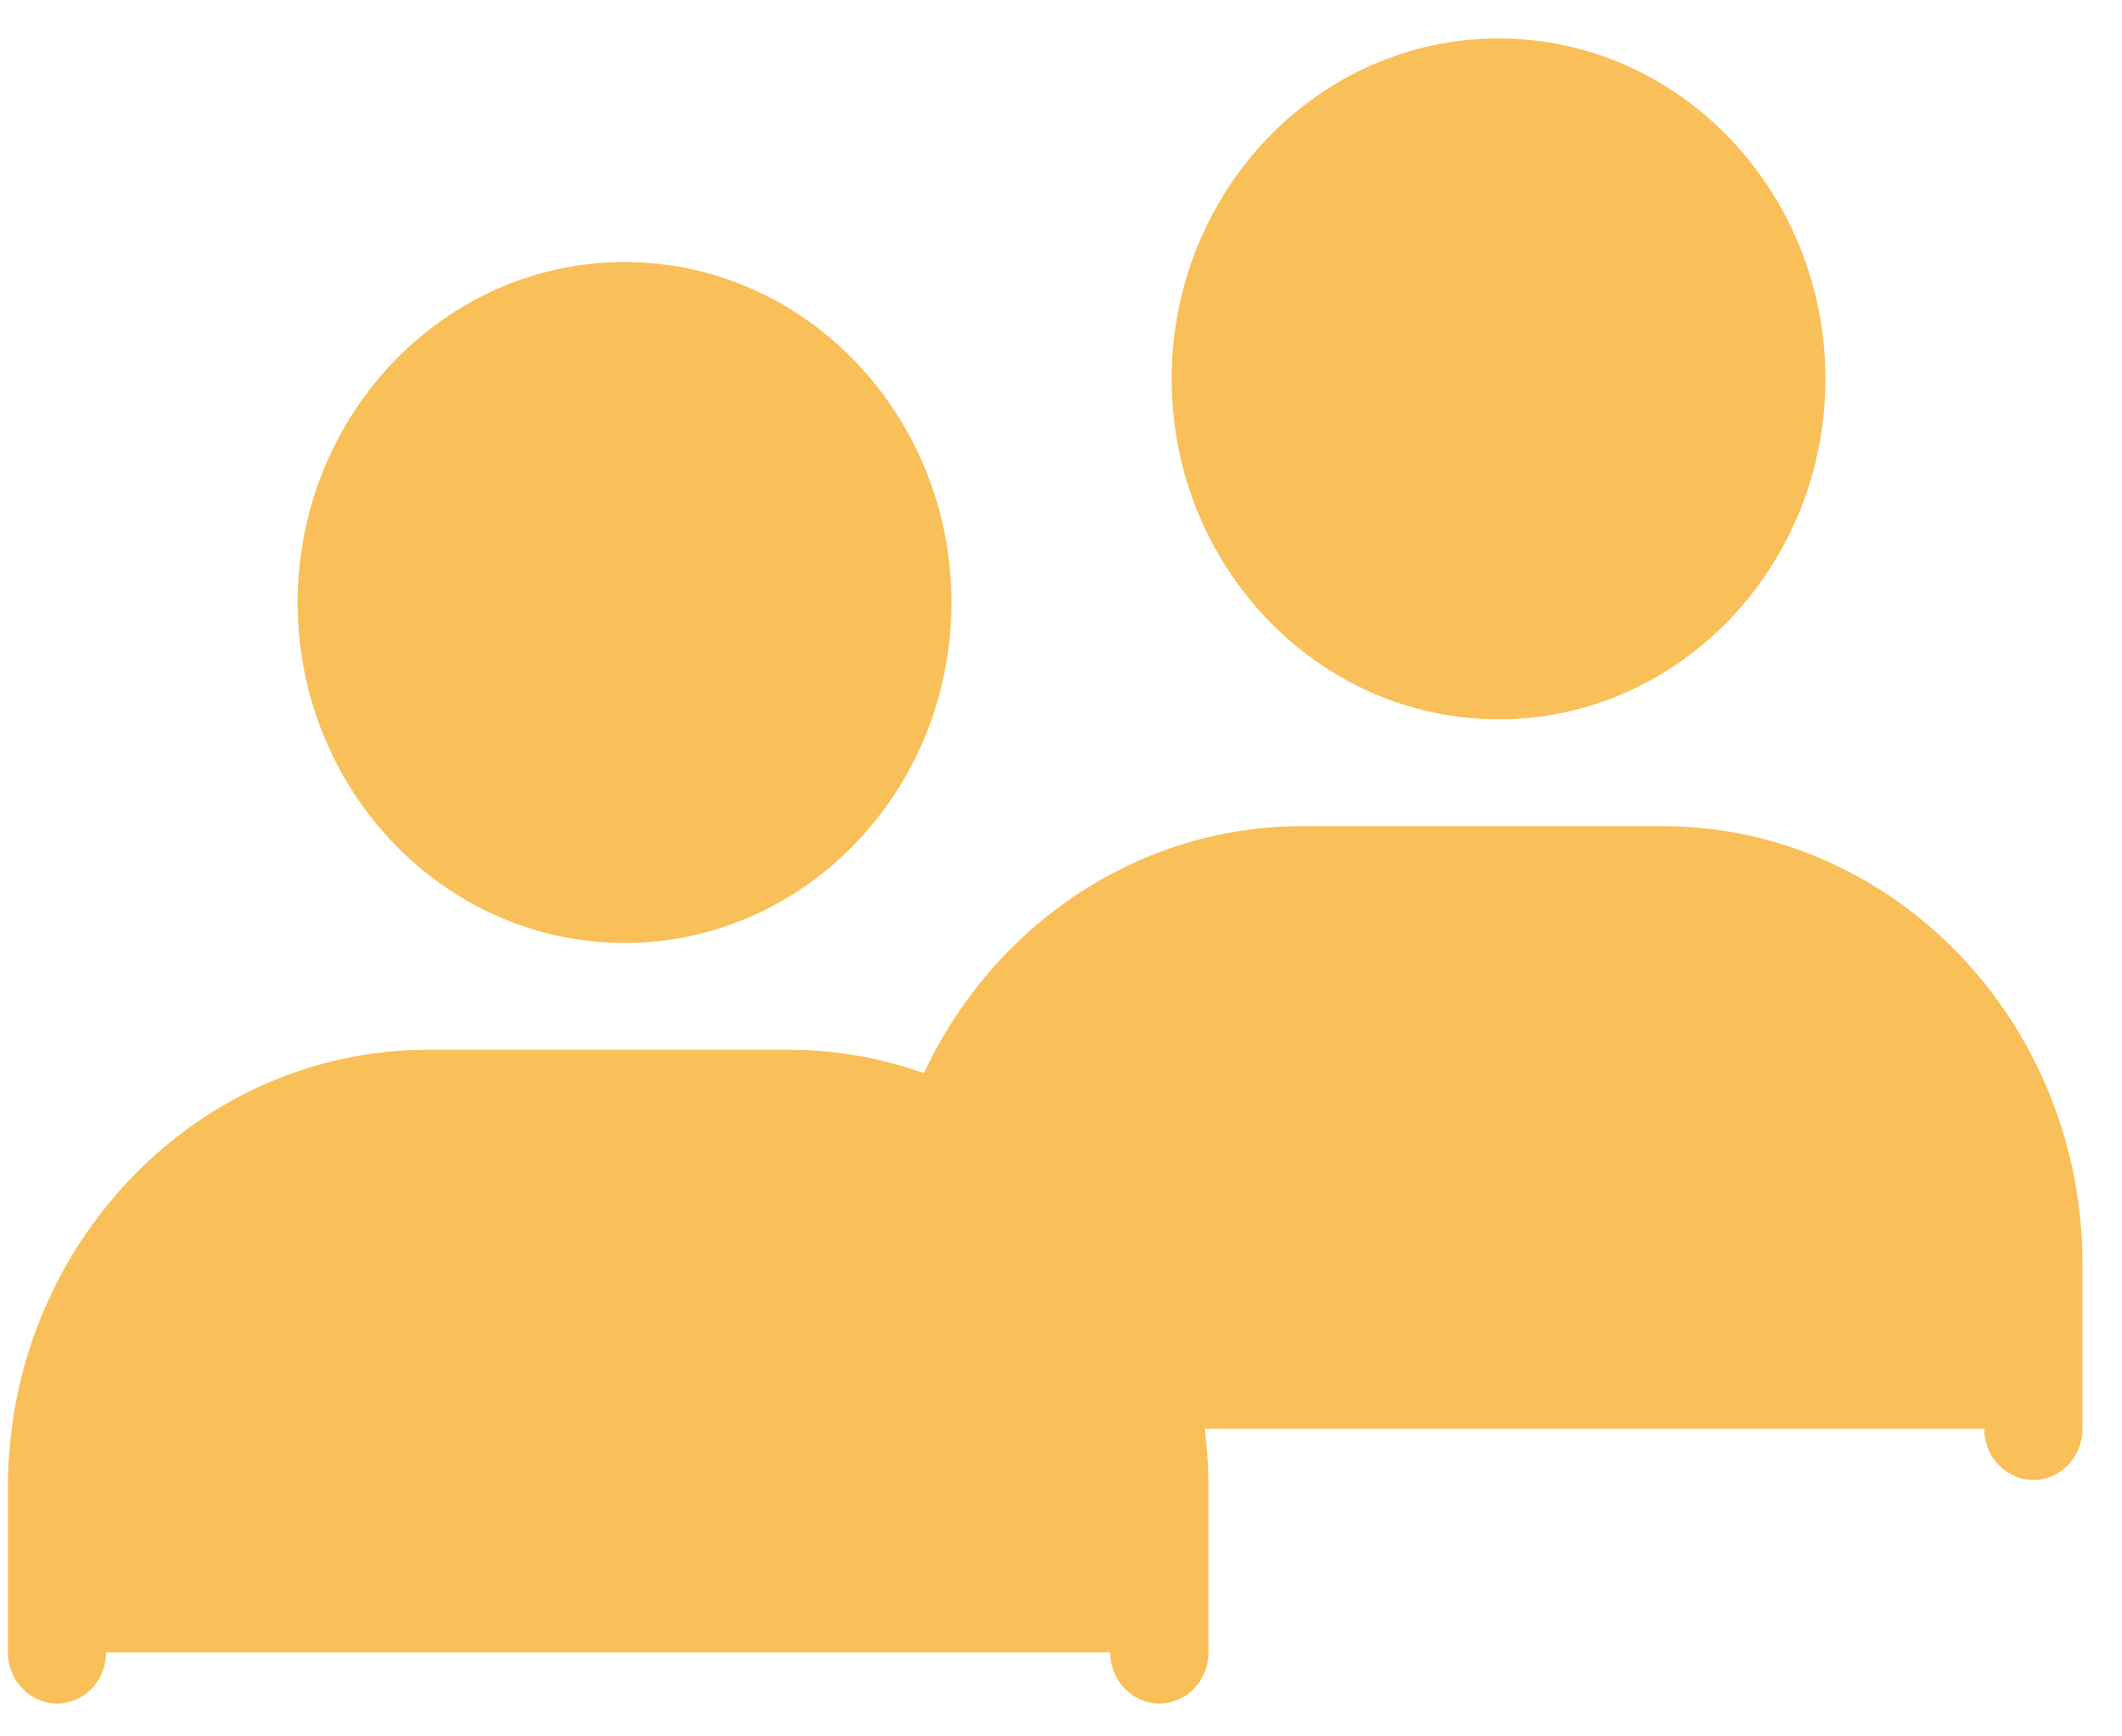 <?xml version="1.0" encoding="UTF-8"?>
<svg width="22px" height="18px" viewBox="0 0 22 18" version="1.1" xmlns="http://www.w3.org/2000/svg" xmlns:xlink="http://www.w3.org/1999/xlink">
    <title>target audience selected</title>
    <g id="Design-system-" stroke="none" stroke-width="1" fill="none" fill-rule="evenodd">
        <g id="target-audience-selected" fill="#F9BF58">
            <path d="M18.417,3.927 C18.417,5.584 17.127,6.927 15.536,6.927 C13.946,6.927 12.656,5.584 12.656,3.927 C12.656,2.271 13.946,0.928 15.536,0.928 C17.127,0.928 18.417,2.271 18.417,3.927" id="Fill-445"></path>
            <path d="M15.537,1.458 C14.229,1.458 13.165,2.566 13.165,3.928 C13.165,5.289 14.229,6.397 15.537,6.397 C16.844,6.397 17.907,5.289 17.907,3.928 C17.907,2.566 16.844,1.458 15.537,1.458 M15.537,7.457 C13.668,7.457 12.147,5.873 12.147,3.928 C12.147,1.981 13.668,0.398 15.537,0.398 C17.405,0.398 18.925,1.981 18.925,3.928 C18.925,5.873 17.405,7.457 15.537,7.457" id="Fill-446"></path>
            <path d="M9.653,14.811 L9.653,13.102 C9.653,10.889 11.376,9.094 13.501,9.094 L17.232,9.094 C19.358,9.094 21.081,10.889 21.081,13.102 L21.081,14.811" id="Fill-447"></path>
            <path d="M21.081,15.342 C20.8,15.342 20.572,15.104 20.572,14.811 L20.572,13.102 C20.572,11.184 19.074,9.624 17.232,9.624 L13.502,9.624 C11.66,9.624 10.161,11.184 10.161,13.102 L10.161,14.811 C10.161,15.104 9.934,15.342 9.652,15.342 C9.371,15.342 9.143,15.104 9.143,14.811 L9.143,13.102 C9.143,10.6 11.098,8.564 13.502,8.564 L17.232,8.564 C19.636,8.564 21.59,10.6 21.59,13.102 L21.59,14.811 C21.59,15.104 21.363,15.342 21.081,15.342" id="Fill-448"></path>
            <path d="M9.355,6.245 C9.355,7.902 8.066,9.245 6.475,9.245 C4.885,9.245 3.594,7.902 3.594,6.245 C3.594,4.589 4.885,3.246 6.475,3.246 C8.066,3.246 9.355,4.589 9.355,6.245" id="Fill-449"></path>
            <path d="M6.475,3.776 C5.168,3.776 4.103,4.884 4.103,6.246 C4.103,7.607 5.168,8.714 6.475,8.714 C7.783,8.714 8.847,7.607 8.847,6.246 C8.847,4.884 7.783,3.776 6.475,3.776 M6.475,9.775 C4.606,9.775 3.086,8.192 3.086,6.246 C3.086,4.3 4.606,2.716 6.475,2.716 C8.345,2.716 9.864,4.3 9.864,6.246 C9.864,8.192 8.345,9.775 6.475,9.775" id="Fill-450"></path>
            <path d="M0.591,17.129 L0.591,15.42 C0.591,13.207 2.314,11.412 4.44,11.412 L8.171,11.412 C10.296,11.412 12.019,13.207 12.019,15.42 L12.019,17.129" id="Fill-451"></path>
            <path d="M12.019,17.659 C11.738,17.659 11.51,17.421 11.51,17.129 L11.51,15.42 C11.51,13.502 10.012,11.942 8.171,11.942 L4.44,11.942 C2.599,11.942 1.1,13.502 1.1,15.42 L1.1,17.129 C1.1,17.421 0.872,17.659 0.591,17.659 C0.31,17.659 0.082,17.421 0.082,17.129 L0.082,15.42 C0.082,12.918 2.037,10.882 4.44,10.882 L8.171,10.882 C10.574,10.882 12.529,12.918 12.529,15.42 L12.529,17.129 C12.529,17.421 12.3,17.659 12.019,17.659" id="Fill-452"></path>
        </g>
    </g>
</svg>